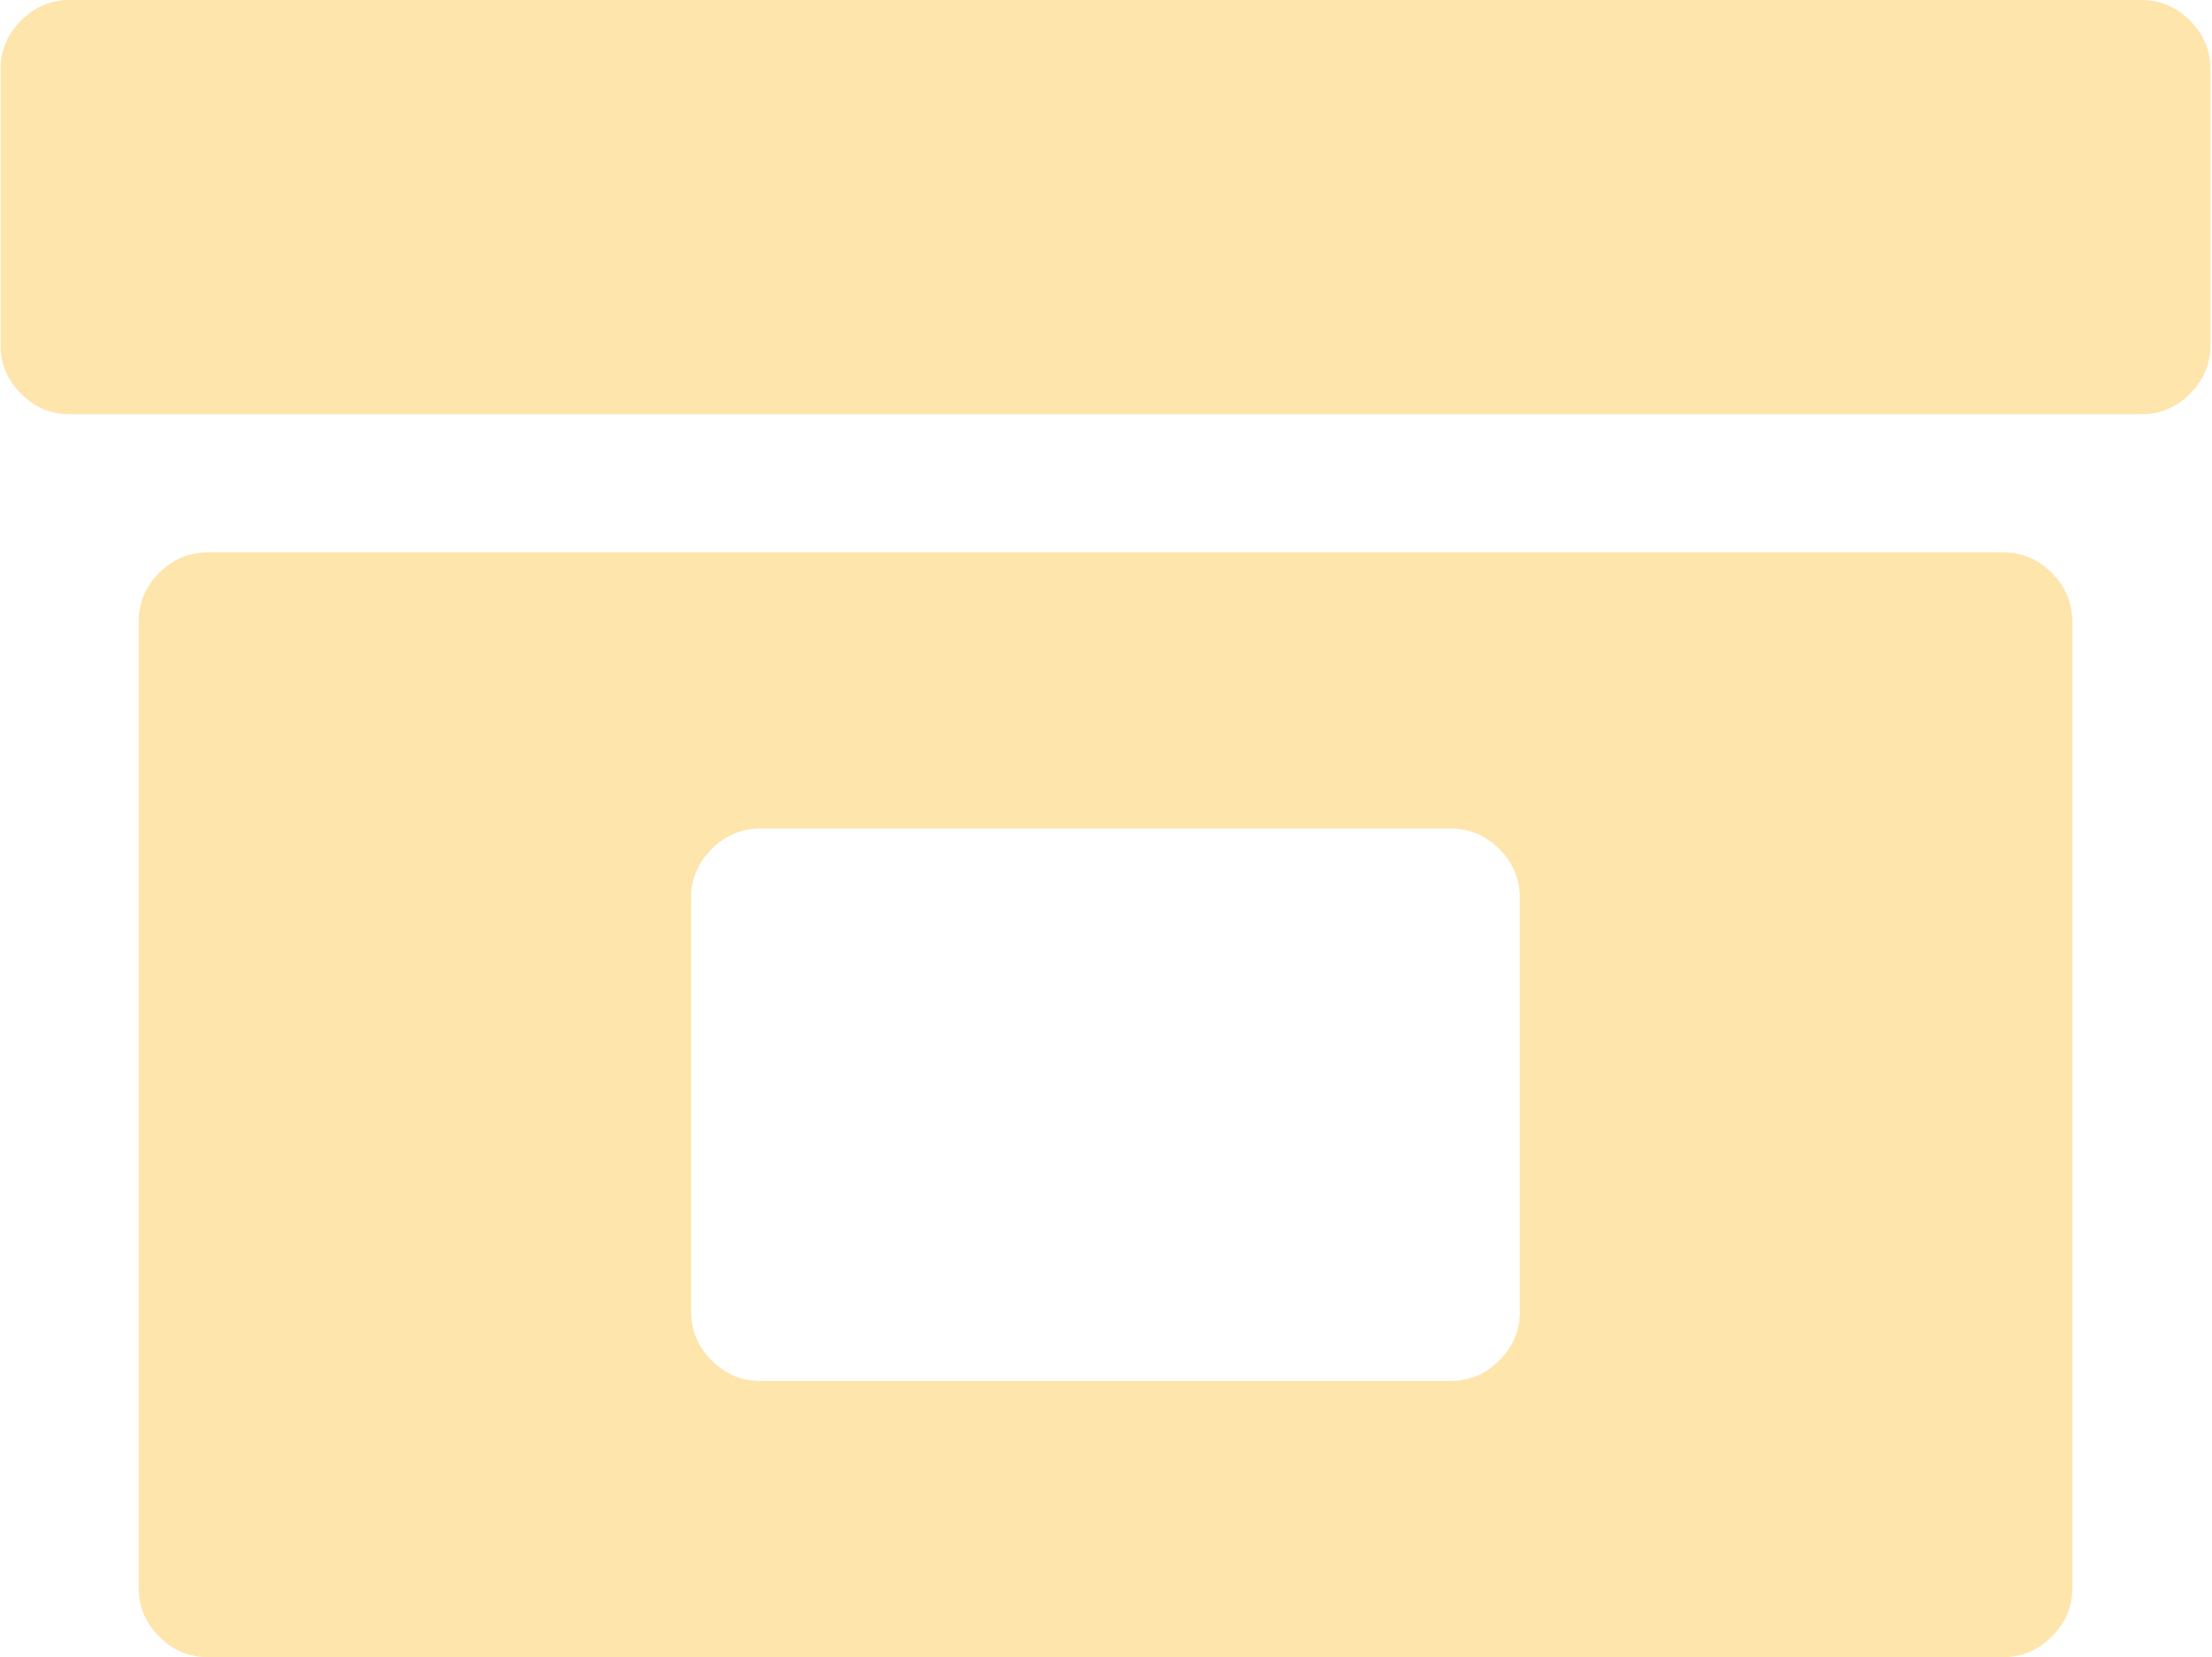 <svg xmlns="http://www.w3.org/2000/svg" xmlns:xlink="http://www.w3.org/1999/xlink" width="1025" height="768" preserveAspectRatio="xMidYMid meet" viewBox="0 0 1025 768" style="-ms-transform: rotate(360deg); -webkit-transform: rotate(360deg); transform: rotate(360deg);"><path d="M992.268 192h-960q-13 0-22.5-9.5T.268 160V32q0-13 9.5-22.5t22.5-9.5h960q13 0 22.5 9.5t9.5 22.5v128q0 13-9.5 22.5t-22.5 9.5zm-896 64h832q13 0 22.5 9.5t9.5 22.5v448q0 13-9.5 22.5t-22.5 9.5h-832q-13 0-22.5-9.5t-9.5-22.5V288q0-13 9.5-22.5t22.5-9.5zm224 352q0 13 9.5 22.5t22.5 9.5h320q13 0 22.5-9.5t9.5-22.5V416q0-13-9.5-22.5t-22.5-9.5h-320q-13 0-22.5 9.5t-9.5 22.5v192z" fill="#fee5ac"/><rect x="0" y="0" width="1025" height="768" fill="rgba(0, 0, 0, 0)" /></svg>
